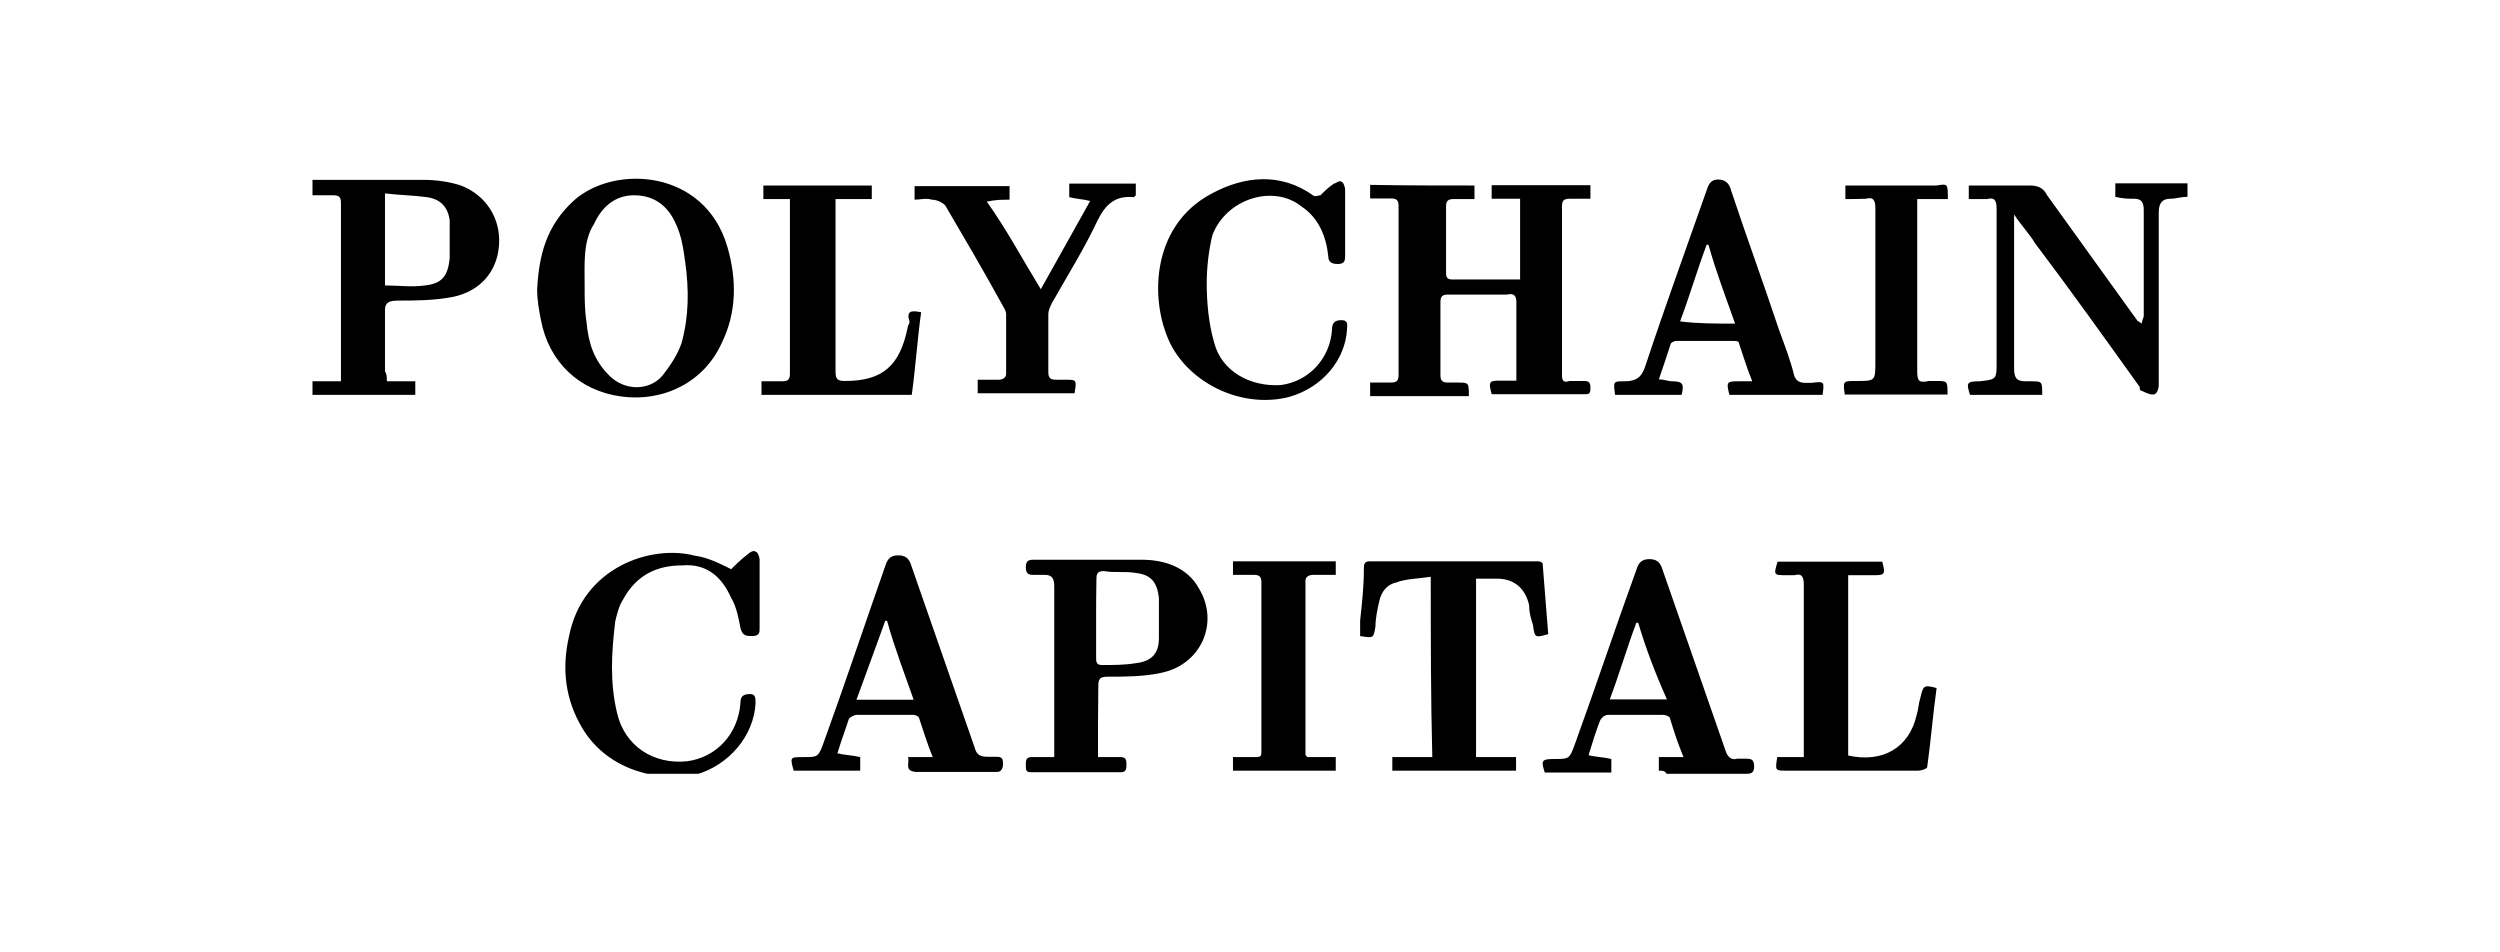 <svg width="168" height="64" viewBox="0 0 168 64" fill="none" xmlns="http://www.w3.org/2000/svg">
<g clip-path="url(#clip0_204_1544)">
<path d="M25.997 25.623C26.627 25.623 27.278 25.623 27.908 25.623C27.908 26.004 27.908 26.258 27.908 26.534C25.598 26.534 23.31 26.534 21 26.534C21 26.28 21 25.898 21 25.623C21.63 25.623 22.281 25.623 22.911 25.623C22.911 25.369 22.911 25.241 22.911 25.114C22.911 21.237 22.911 17.508 22.911 13.631C22.911 13.25 22.785 13.123 22.407 13.123C21.903 13.123 21.504 13.123 21 13.123C21 12.742 21 12.487 21 12.085C21.126 12.085 21.252 12.085 21.378 12.085C23.688 12.085 25.976 12.085 28.412 12.085C29.315 12.085 30.197 12.212 30.973 12.466C32.632 13.102 33.661 14.648 33.535 16.47C33.409 18.271 32.254 19.564 30.469 19.945C29.189 20.199 27.908 20.199 26.774 20.199C26.144 20.199 25.871 20.326 25.871 20.835C25.871 22.254 25.871 23.547 25.871 24.966C25.997 25.114 25.997 25.369 25.997 25.623ZM25.871 12.996C25.871 15.178 25.871 17.254 25.871 19.182C26.774 19.182 27.656 19.309 28.559 19.182C29.713 19.055 30.091 18.547 30.218 17.381C30.218 16.47 30.218 15.708 30.218 14.797C30.091 13.886 29.588 13.377 28.685 13.25C27.782 13.123 26.9 13.123 25.871 12.996ZM49.135 38.25C49.387 37.996 49.765 37.614 50.29 37.212C50.416 37.085 50.668 36.958 50.794 37.085C50.92 37.085 51.046 37.466 51.046 37.593C51.046 39.14 51.046 40.686 51.046 42.233C51.046 42.487 51.046 42.742 50.542 42.742C50.164 42.742 49.912 42.742 49.765 42.233C49.639 41.597 49.513 40.813 49.135 40.178C48.505 38.758 47.477 37.847 45.818 37.996C44.159 37.996 42.752 38.631 41.849 40.326C41.598 40.708 41.472 41.237 41.346 41.746C41.094 43.801 40.968 45.877 41.472 47.932C41.975 50.114 43.907 51.407 46.196 51.153C48.106 50.898 49.639 49.352 49.765 47.148C49.765 46.767 50.017 46.64 50.395 46.64C50.773 46.64 50.773 46.894 50.773 47.275C50.647 49.458 48.988 51.407 46.805 52.042C44.495 52.551 40.926 51.915 39.141 48.949C37.986 47.021 37.734 44.945 38.238 42.763C39.141 38.123 43.739 36.576 46.679 37.339C47.603 37.466 48.358 37.869 49.135 38.25ZM99.086 12.466C99.086 12.72 99.086 12.975 99.086 13.377C98.582 13.377 98.183 13.377 97.679 13.377C97.301 13.377 97.175 13.504 97.175 13.886C97.175 15.305 97.175 16.852 97.175 18.271C97.175 18.525 97.175 18.78 97.553 18.78C99.086 18.78 100.619 18.78 102.151 18.78C102.151 16.979 102.151 15.305 102.151 13.356C101.522 13.356 100.871 13.356 100.241 13.356C100.241 12.975 100.241 12.72 100.241 12.445C102.403 12.445 104.713 12.445 106.876 12.445C106.876 12.699 106.876 12.953 106.876 13.356C106.372 13.356 105.973 13.356 105.469 13.356C105.091 13.356 104.965 13.483 104.965 13.864C104.965 17.593 104.965 21.47 104.965 25.22C104.965 25.602 105.091 25.729 105.469 25.602C105.847 25.602 106.246 25.602 106.498 25.602C106.876 25.602 106.876 25.856 106.876 26.11C106.876 26.491 106.75 26.491 106.498 26.491C104.461 26.491 102.403 26.491 100.367 26.491H100.241C99.989 25.581 100.115 25.581 100.871 25.581C101.123 25.581 101.501 25.581 101.774 25.581H101.9C101.9 25.453 101.9 25.326 101.9 25.199C101.9 23.525 101.9 21.979 101.9 20.305C101.9 19.924 101.774 19.669 101.27 19.797C99.989 19.797 98.708 19.797 97.301 19.797C96.923 19.797 96.797 19.924 96.797 20.305C96.797 21.979 96.797 23.525 96.797 25.199C96.797 25.581 96.923 25.708 97.301 25.708C97.553 25.708 97.805 25.708 97.931 25.708C98.708 25.708 98.708 25.708 98.708 26.619C96.545 26.619 94.236 26.619 92.073 26.619C92.073 26.364 92.073 26.11 92.073 25.708C92.451 25.708 92.976 25.708 93.48 25.708C93.858 25.708 93.984 25.581 93.984 25.199C93.984 21.47 93.984 17.72 93.984 13.843C93.984 13.462 93.858 13.335 93.48 13.335C93.102 13.335 92.577 13.335 92.073 13.335C92.073 13.081 92.073 12.826 92.073 12.424C94.614 12.466 96.776 12.466 99.086 12.466ZM36.096 19.436C36.222 17.106 36.726 15.178 38.532 13.504C41.22 11.047 47.351 11.322 48.883 16.597C49.513 18.78 49.513 20.983 48.505 23.038C47.351 25.623 44.663 27.042 41.724 26.64C38.91 26.258 36.873 24.309 36.348 21.491C36.222 20.856 36.096 20.199 36.096 19.436ZM39.288 19.309C39.288 20.093 39.288 20.856 39.414 21.64C39.54 23.059 39.918 24.224 40.947 25.241C41.975 26.28 43.634 26.28 44.516 25.241C45.02 24.606 45.545 23.822 45.797 23.059C46.301 21.258 46.301 19.458 46.049 17.636C45.923 16.724 45.797 15.835 45.419 15.051C44.915 13.886 44.012 13.123 42.605 13.123C41.325 13.123 40.443 13.907 39.918 15.051C39.162 16.216 39.288 17.763 39.288 19.309ZM132.302 13.377C132.302 12.996 132.302 12.869 132.302 12.466C132.554 12.466 132.806 12.466 133.205 12.466C134.234 12.466 135.368 12.466 136.397 12.466C136.901 12.466 137.3 12.593 137.552 13.102C139.588 15.941 141.646 18.78 143.683 21.619C143.683 21.491 143.683 21.619 143.935 21.746C143.935 21.491 144.06 21.364 144.06 21.237C144.06 18.907 144.06 16.47 144.06 14.14C144.06 13.631 143.935 13.356 143.431 13.356C143.053 13.356 142.675 13.356 142.15 13.229C142.15 12.975 142.15 12.72 142.15 12.318C143.809 12.318 145.341 12.318 147 12.318C147 12.572 147 12.826 147 13.229C146.496 13.229 146.244 13.356 145.845 13.356C145.341 13.356 145.068 13.61 145.068 14.267C145.068 18.144 145.068 22 145.068 25.877C145.068 26.131 144.942 26.513 144.69 26.513C144.438 26.513 144.186 26.386 143.914 26.258C143.788 26.258 143.788 26.131 143.788 26.004C141.478 22.784 139.189 19.564 136.754 16.343C136.376 15.708 135.851 15.178 135.347 14.415C135.347 14.669 135.347 14.924 135.347 15.051C135.347 18.271 135.347 21.491 135.347 24.712C135.347 25.347 135.473 25.623 136.103 25.623C136.229 25.623 136.355 25.623 136.481 25.623C137.237 25.623 137.237 25.623 137.237 26.534C135.578 26.534 134.045 26.534 132.386 26.534C132.134 25.75 132.134 25.623 133.016 25.623C134.171 25.496 134.171 25.496 134.171 24.331C134.171 20.856 134.171 17.36 134.171 14.013C134.171 13.504 134.045 13.229 133.541 13.377C133.079 13.377 132.68 13.377 132.302 13.377ZM73.785 50.877C74.415 50.877 74.814 50.877 75.318 50.877C75.696 50.877 75.696 51.131 75.696 51.386C75.696 51.64 75.696 51.894 75.318 51.894C73.281 51.894 71.35 51.894 69.313 51.894C68.935 51.894 68.935 51.767 68.935 51.386C68.935 51.131 68.935 50.877 69.313 50.877C69.817 50.877 70.216 50.877 70.846 50.877C70.846 50.623 70.846 50.369 70.846 50.242C70.846 46.64 70.846 43.017 70.846 39.415C70.846 38.907 70.72 38.631 70.216 38.631C69.964 38.631 69.712 38.631 69.439 38.631C69.061 38.631 68.935 38.504 68.935 38.123C68.935 37.742 69.061 37.614 69.439 37.614C71.874 37.614 74.289 37.614 76.725 37.614C78.257 37.614 79.79 38.123 80.567 39.542C81.974 41.873 80.693 44.691 78.005 45.22C76.851 45.474 75.57 45.474 74.436 45.474C73.932 45.474 73.806 45.602 73.806 46.11C73.785 47.784 73.785 49.203 73.785 50.877ZM73.659 41.597C73.659 42.508 73.659 43.271 73.659 44.182C73.659 44.436 73.659 44.691 74.037 44.691C74.814 44.691 75.57 44.691 76.347 44.563C77.376 44.436 77.879 43.928 77.879 42.89C77.879 41.979 77.879 41.089 77.879 40.178C77.754 39.14 77.376 38.631 76.347 38.504C75.57 38.377 74.94 38.504 74.184 38.377C73.806 38.377 73.68 38.504 73.68 38.886C73.659 39.924 73.659 40.835 73.659 41.597ZM96.147 38.758C95.37 38.886 94.488 38.886 93.837 39.14C93.207 39.267 92.808 39.775 92.682 40.432C92.556 40.941 92.43 41.597 92.43 42.106C92.304 42.89 92.304 42.89 91.401 42.742C91.401 42.36 91.401 42.106 91.401 41.703C91.527 40.538 91.653 39.373 91.653 38.229C91.653 37.974 91.653 37.72 92.031 37.72C95.874 37.72 99.569 37.72 103.411 37.72C103.411 37.72 103.537 37.72 103.663 37.847C103.789 39.394 103.915 41.068 104.041 42.614C103.138 42.869 103.138 42.869 103.012 41.979C102.886 41.597 102.76 41.195 102.76 40.686C102.508 39.521 101.732 38.886 100.598 38.886C100.094 38.886 99.695 38.886 99.191 38.886C99.191 42.89 99.191 46.873 99.191 50.877C100.094 50.877 100.976 50.877 101.879 50.877C101.879 51.258 101.879 51.513 101.879 51.788C99.065 51.788 96.377 51.788 93.564 51.788C93.564 51.534 93.564 51.28 93.564 50.877C94.467 50.877 95.349 50.877 96.251 50.877C96.147 46.894 96.147 42.89 96.147 38.758ZM122.476 26.534C120.313 26.534 118.256 26.534 116.219 26.534C115.967 25.623 116.093 25.623 116.849 25.623C117.101 25.623 117.353 25.623 117.752 25.623C117.374 24.712 117.122 23.822 116.849 23.038C116.849 22.911 116.597 22.911 116.471 22.911C115.19 22.911 113.91 22.911 112.629 22.911C112.503 22.911 112.251 23.038 112.251 23.165C111.999 23.949 111.747 24.712 111.474 25.496C111.852 25.496 112.104 25.623 112.377 25.623C113.154 25.623 113.154 25.877 113.007 26.534C111.474 26.534 110.067 26.534 108.534 26.534C108.408 25.623 108.408 25.623 109.164 25.623C109.941 25.623 110.319 25.369 110.571 24.585C111.852 20.708 113.259 16.852 114.665 12.847C114.791 12.466 114.917 12.063 115.442 12.063C115.946 12.063 116.219 12.318 116.345 12.847C117.374 15.941 118.508 19.034 119.537 22.127C119.915 23.165 120.313 24.182 120.565 25.22C120.691 25.602 120.943 25.729 121.342 25.729C121.468 25.729 121.594 25.729 121.72 25.729C122.602 25.623 122.602 25.623 122.476 26.534ZM116.597 21.746C115.967 19.945 115.316 18.271 114.812 16.449H114.686C114.057 18.123 113.532 19.924 112.902 21.597C114.035 21.746 115.19 21.746 116.597 21.746ZM61.019 50.877C61.649 50.877 62.174 50.877 62.678 50.877C62.3 49.966 62.048 49.076 61.775 48.292C61.775 48.165 61.523 48.038 61.397 48.038C60.117 48.038 58.836 48.038 57.555 48.038C57.429 48.038 57.177 48.165 57.051 48.292C56.799 49.076 56.547 49.712 56.274 50.623C56.778 50.75 57.303 50.75 57.807 50.877C57.807 51.131 57.807 51.386 57.807 51.788C56.274 51.788 54.867 51.788 53.335 51.788C53.083 50.877 53.083 50.877 53.965 50.877C54.993 50.877 54.993 50.877 55.371 49.839C56.778 45.962 58.059 42.106 59.466 38.102C59.592 37.72 59.718 37.318 60.368 37.318C60.998 37.318 61.145 37.699 61.271 38.102C62.678 42.106 64.085 46.216 65.492 50.22C65.618 50.729 65.87 50.856 66.394 50.856C66.646 50.856 66.772 50.856 67.024 50.856C67.402 50.856 67.402 51.11 67.402 51.364C67.402 51.619 67.276 51.873 67.024 51.873C65.24 51.873 63.329 51.873 61.523 51.873C60.746 51.788 61.145 51.28 61.019 50.877ZM57.555 47.021C58.836 47.021 60.117 47.021 61.397 47.021C60.767 45.22 60.117 43.547 59.613 41.724H59.487C58.836 43.547 58.206 45.22 57.555 47.021ZM111.474 51.788C111.474 51.534 111.474 51.28 111.474 50.877C111.978 50.877 112.503 50.877 113.133 50.877C112.755 49.966 112.503 49.203 112.23 48.292C112.23 48.165 111.978 48.038 111.726 48.038C110.445 48.038 109.29 48.038 108.031 48.038C107.905 48.038 107.653 48.165 107.527 48.419C107.275 49.055 107.023 49.839 106.75 50.75C107.254 50.877 107.779 50.877 108.282 51.004C108.282 51.258 108.282 51.513 108.282 51.915C106.75 51.915 105.217 51.915 103.81 51.915C103.558 51.131 103.558 51.004 104.44 51.004C105.469 51.004 105.469 51.004 105.847 49.966C107.254 46.089 108.534 42.233 109.941 38.356C110.067 37.974 110.193 37.572 110.844 37.572C111.474 37.572 111.621 37.953 111.747 38.356C113.154 42.36 114.56 46.47 115.967 50.474C116.093 50.856 116.345 51.11 116.744 50.983C116.87 50.983 117.122 50.983 117.248 50.983C117.626 50.983 117.878 50.983 117.878 51.492C117.878 52 117.626 52 117.248 52C115.463 52 113.679 52 111.999 52C111.873 51.788 111.747 51.788 111.474 51.788ZM110.088 41.852H109.962C109.332 43.525 108.807 45.326 108.177 47C109.458 47 110.739 47 112.02 47C111.222 45.22 110.592 43.547 110.088 41.852ZM69.943 19.436C71.098 17.381 72.106 15.559 73.26 13.504C72.756 13.377 72.357 13.377 71.853 13.25C71.853 12.996 71.853 12.742 71.853 12.339C73.386 12.339 74.793 12.339 76.326 12.339C76.326 12.593 76.326 12.847 76.326 13.123L76.2 13.25C74.919 13.123 74.289 13.758 73.764 14.797C72.861 16.724 71.728 18.525 70.699 20.347C70.573 20.602 70.447 20.856 70.447 21.131C70.447 22.424 70.447 23.716 70.447 25.008C70.447 25.39 70.573 25.517 70.951 25.517C71.203 25.517 71.455 25.517 71.581 25.517C72.357 25.517 72.357 25.517 72.21 26.428C70.048 26.428 67.864 26.428 65.702 26.428C65.702 26.174 65.702 25.919 65.702 25.517C66.206 25.517 66.73 25.517 67.108 25.517C67.36 25.517 67.612 25.39 67.612 25.136C67.612 23.843 67.612 22.424 67.612 21.131C67.612 20.877 67.486 20.75 67.36 20.496C66.079 18.165 64.799 15.983 63.518 13.801C63.266 13.547 62.888 13.419 62.615 13.419C62.237 13.292 61.838 13.419 61.46 13.419C61.46 13.165 61.46 12.911 61.46 12.508C63.623 12.508 65.681 12.508 67.843 12.508C67.843 12.763 67.843 13.017 67.843 13.419C67.339 13.419 66.94 13.419 66.311 13.547C67.654 15.432 68.683 17.381 69.943 19.436ZM90.393 14.924C90.393 15.708 90.393 16.47 90.393 17.106C90.393 17.487 90.393 17.741 89.889 17.741C89.512 17.741 89.26 17.614 89.26 17.233C89.134 15.941 88.63 14.648 87.475 13.886C85.564 12.339 82.373 13.377 81.47 15.813C81.218 16.852 81.092 17.996 81.092 19.034C81.092 20.326 81.218 21.746 81.596 23.038C82.1 24.966 84.031 26.004 86.068 25.877C87.979 25.623 89.386 24.076 89.512 22.148C89.512 21.767 89.638 21.513 90.141 21.513C90.645 21.513 90.519 21.894 90.519 22.148C90.393 24.203 88.861 26.025 86.677 26.661C83.737 27.445 80.294 26.025 78.761 23.314C77.229 20.474 77.229 15.199 81.449 12.996C83.612 11.831 86.047 11.576 88.231 13.123C88.357 13.25 88.609 13.123 88.735 13.123C88.987 12.869 89.239 12.614 89.638 12.339C89.763 12.339 90.016 12.085 90.141 12.212C90.267 12.212 90.393 12.593 90.393 12.72C90.393 13.504 90.393 14.14 90.393 14.924ZM130.14 46.237C129.888 48.038 129.762 49.712 129.51 51.534C129.51 51.661 129.132 51.788 128.88 51.788C126.318 51.788 123.778 51.788 121.216 51.788C120.838 51.788 120.439 51.788 120.061 51.788C119.285 51.788 119.285 51.788 119.432 50.877C120.061 50.877 120.586 50.877 121.216 50.877C121.216 50.623 121.216 50.369 121.216 50.242C121.216 46.64 121.216 42.89 121.216 39.288C121.216 38.78 121.09 38.504 120.586 38.653C120.46 38.653 120.208 38.653 120.082 38.653C119.18 38.653 119.18 38.653 119.453 37.742C121.762 37.742 124.177 37.742 126.486 37.742C126.738 38.653 126.612 38.653 125.857 38.653C125.353 38.653 124.828 38.653 124.198 38.653C124.198 42.784 124.198 46.767 124.198 50.771C126.507 51.28 128.292 50.263 128.796 48.059C128.922 47.678 128.922 47.275 129.048 46.894C129.237 46.11 129.237 45.983 130.14 46.237ZM61.901 20.983C61.649 22.784 61.523 24.712 61.271 26.534C57.828 26.534 54.489 26.534 51.172 26.534C51.172 26.28 51.172 26.025 51.172 25.623C51.676 25.623 52.075 25.623 52.579 25.623C52.957 25.623 53.083 25.496 53.083 25.114C53.083 21.237 53.083 17.381 53.083 13.631C53.083 13.504 53.083 13.504 53.083 13.377C52.453 13.377 51.928 13.377 51.298 13.377C51.298 12.996 51.298 12.742 51.298 12.466C53.733 12.466 56.148 12.466 58.584 12.466C58.584 12.72 58.584 12.975 58.584 13.377C57.807 13.377 57.051 13.377 56.148 13.377C56.148 13.631 56.148 13.886 56.148 14.013C56.148 17.614 56.148 21.364 56.148 24.966C56.148 25.474 56.274 25.602 56.778 25.602C59.34 25.602 60.473 24.564 60.998 22C60.998 21.873 61.124 21.746 61.124 21.619C60.872 20.856 61.271 20.856 61.901 20.983ZM82.856 38.631C82.856 38.25 82.856 37.996 82.856 37.72C85.165 37.72 87.454 37.72 89.763 37.72C89.763 37.974 89.763 38.229 89.763 38.631C89.26 38.631 88.735 38.631 88.231 38.631C87.979 38.631 87.727 38.758 87.727 39.013C87.727 42.89 87.727 46.746 87.727 50.623C87.727 50.75 87.727 50.75 87.853 50.877C88.483 50.877 89.134 50.877 89.763 50.877C89.763 51.258 89.763 51.513 89.763 51.788C87.454 51.788 85.165 51.788 82.856 51.788C82.856 51.534 82.856 51.28 82.856 50.877C83.36 50.877 83.885 50.877 84.388 50.877C84.766 50.877 84.766 50.75 84.766 50.496C84.766 46.767 84.766 42.89 84.766 39.14C84.766 38.758 84.64 38.631 84.263 38.631C83.885 38.631 83.381 38.631 82.856 38.631ZM124.009 13.377C124.009 12.996 124.009 12.742 124.009 12.466C124.261 12.466 124.513 12.466 124.639 12.466C126.423 12.466 128.334 12.466 130.14 12.466C130.896 12.339 130.896 12.339 130.896 13.377C130.644 13.377 130.266 13.377 129.867 13.377C129.615 13.377 129.237 13.377 128.838 13.377C128.838 13.631 128.838 13.886 128.838 14.013C128.838 17.614 128.838 21.237 128.838 24.966C128.838 25.602 128.964 25.75 129.615 25.602C129.741 25.602 129.993 25.602 130.119 25.602C130.875 25.602 130.875 25.602 130.875 26.513C128.565 26.513 126.276 26.513 123.967 26.513C123.841 25.602 123.841 25.602 124.744 25.602C126.025 25.602 126.025 25.602 126.025 24.309C126.025 20.835 126.025 17.339 126.025 13.992C126.025 13.483 125.899 13.208 125.395 13.356C124.891 13.377 124.387 13.377 124.009 13.377Z" fill="black"/>
</g>
<defs>
<clipPath id="clip0_204_1544">
<rect width="126" height="40" fill="white" transform="translate(21 12)"/>
</clipPath>
</defs>
</svg>
